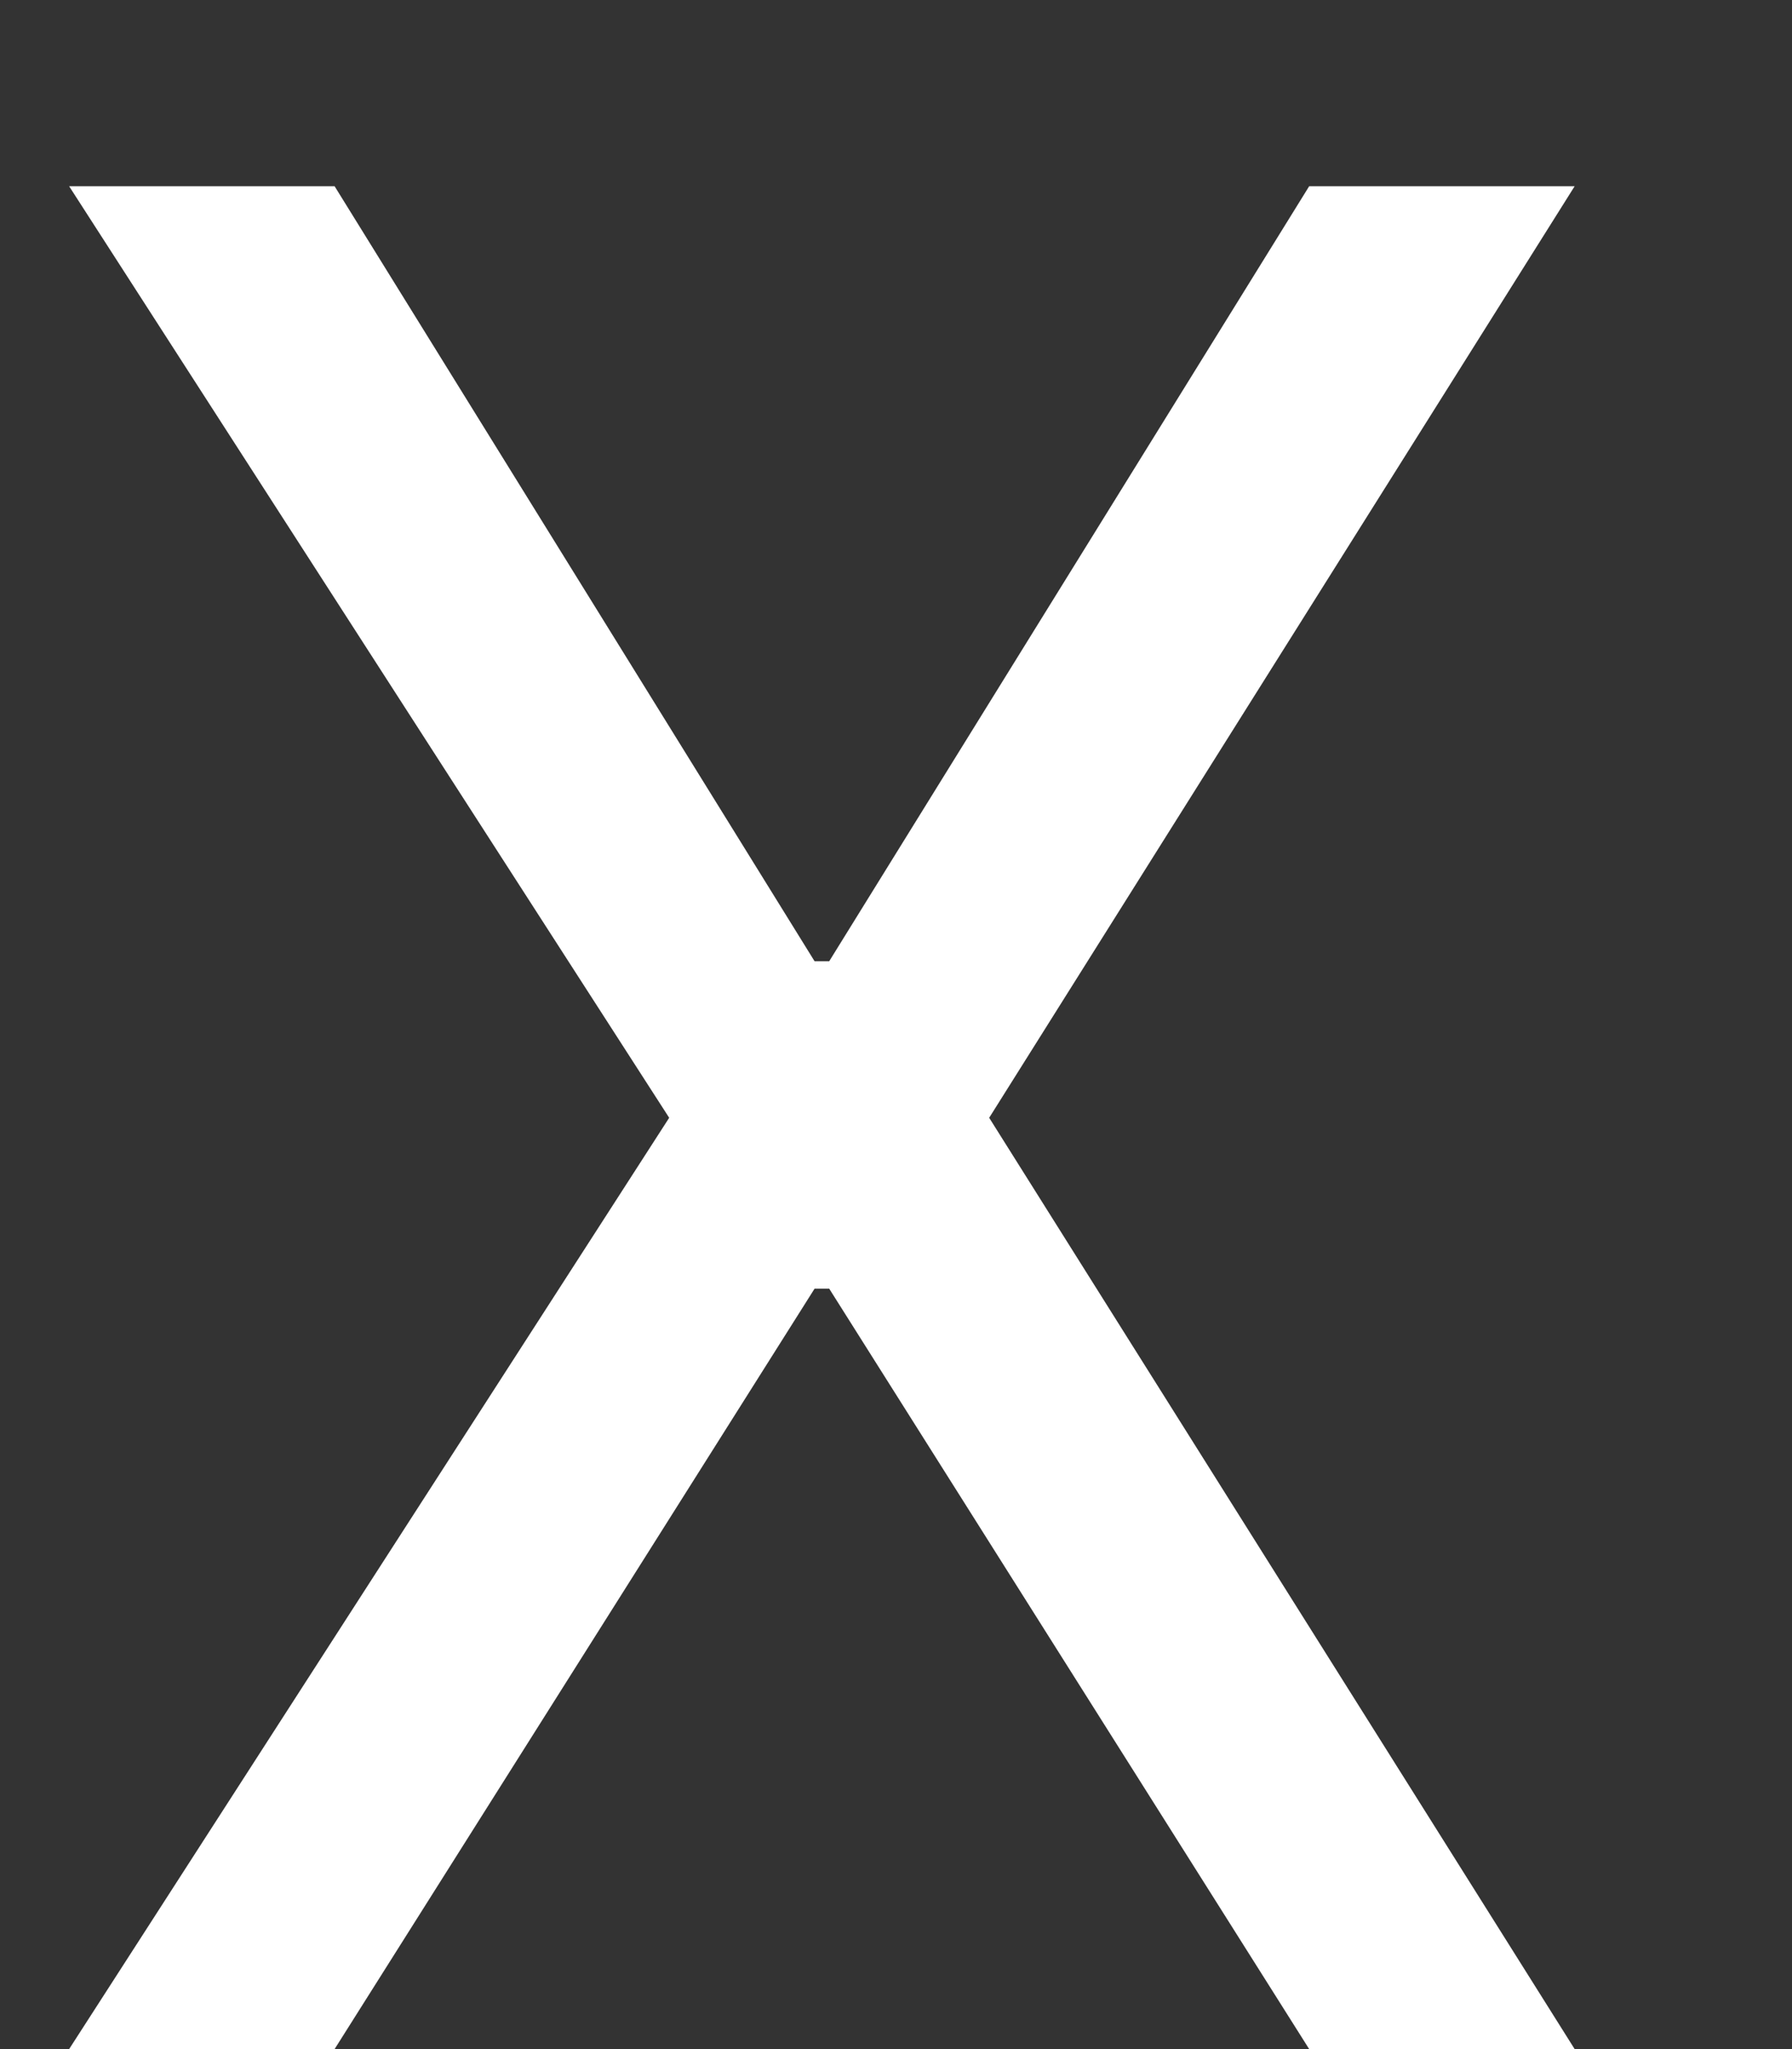 <svg width="7" height="8" viewBox="0 0 7 8" fill="none" xmlns="http://www.w3.org/2000/svg">
    <rect x="0" y="0" width="7" height="8" fill="#333333" stroke="none"/>
    <path
        d="M1.307 0.727L3.182 3.753H3.239L5.114 0.727H6.151L3.864 4.364L6.151 8H5.114L3.239 5.031H3.182L1.307 8H0.27L2.614 4.364L0.27 0.727H1.307Z"
        fill="white" />
</svg>
    